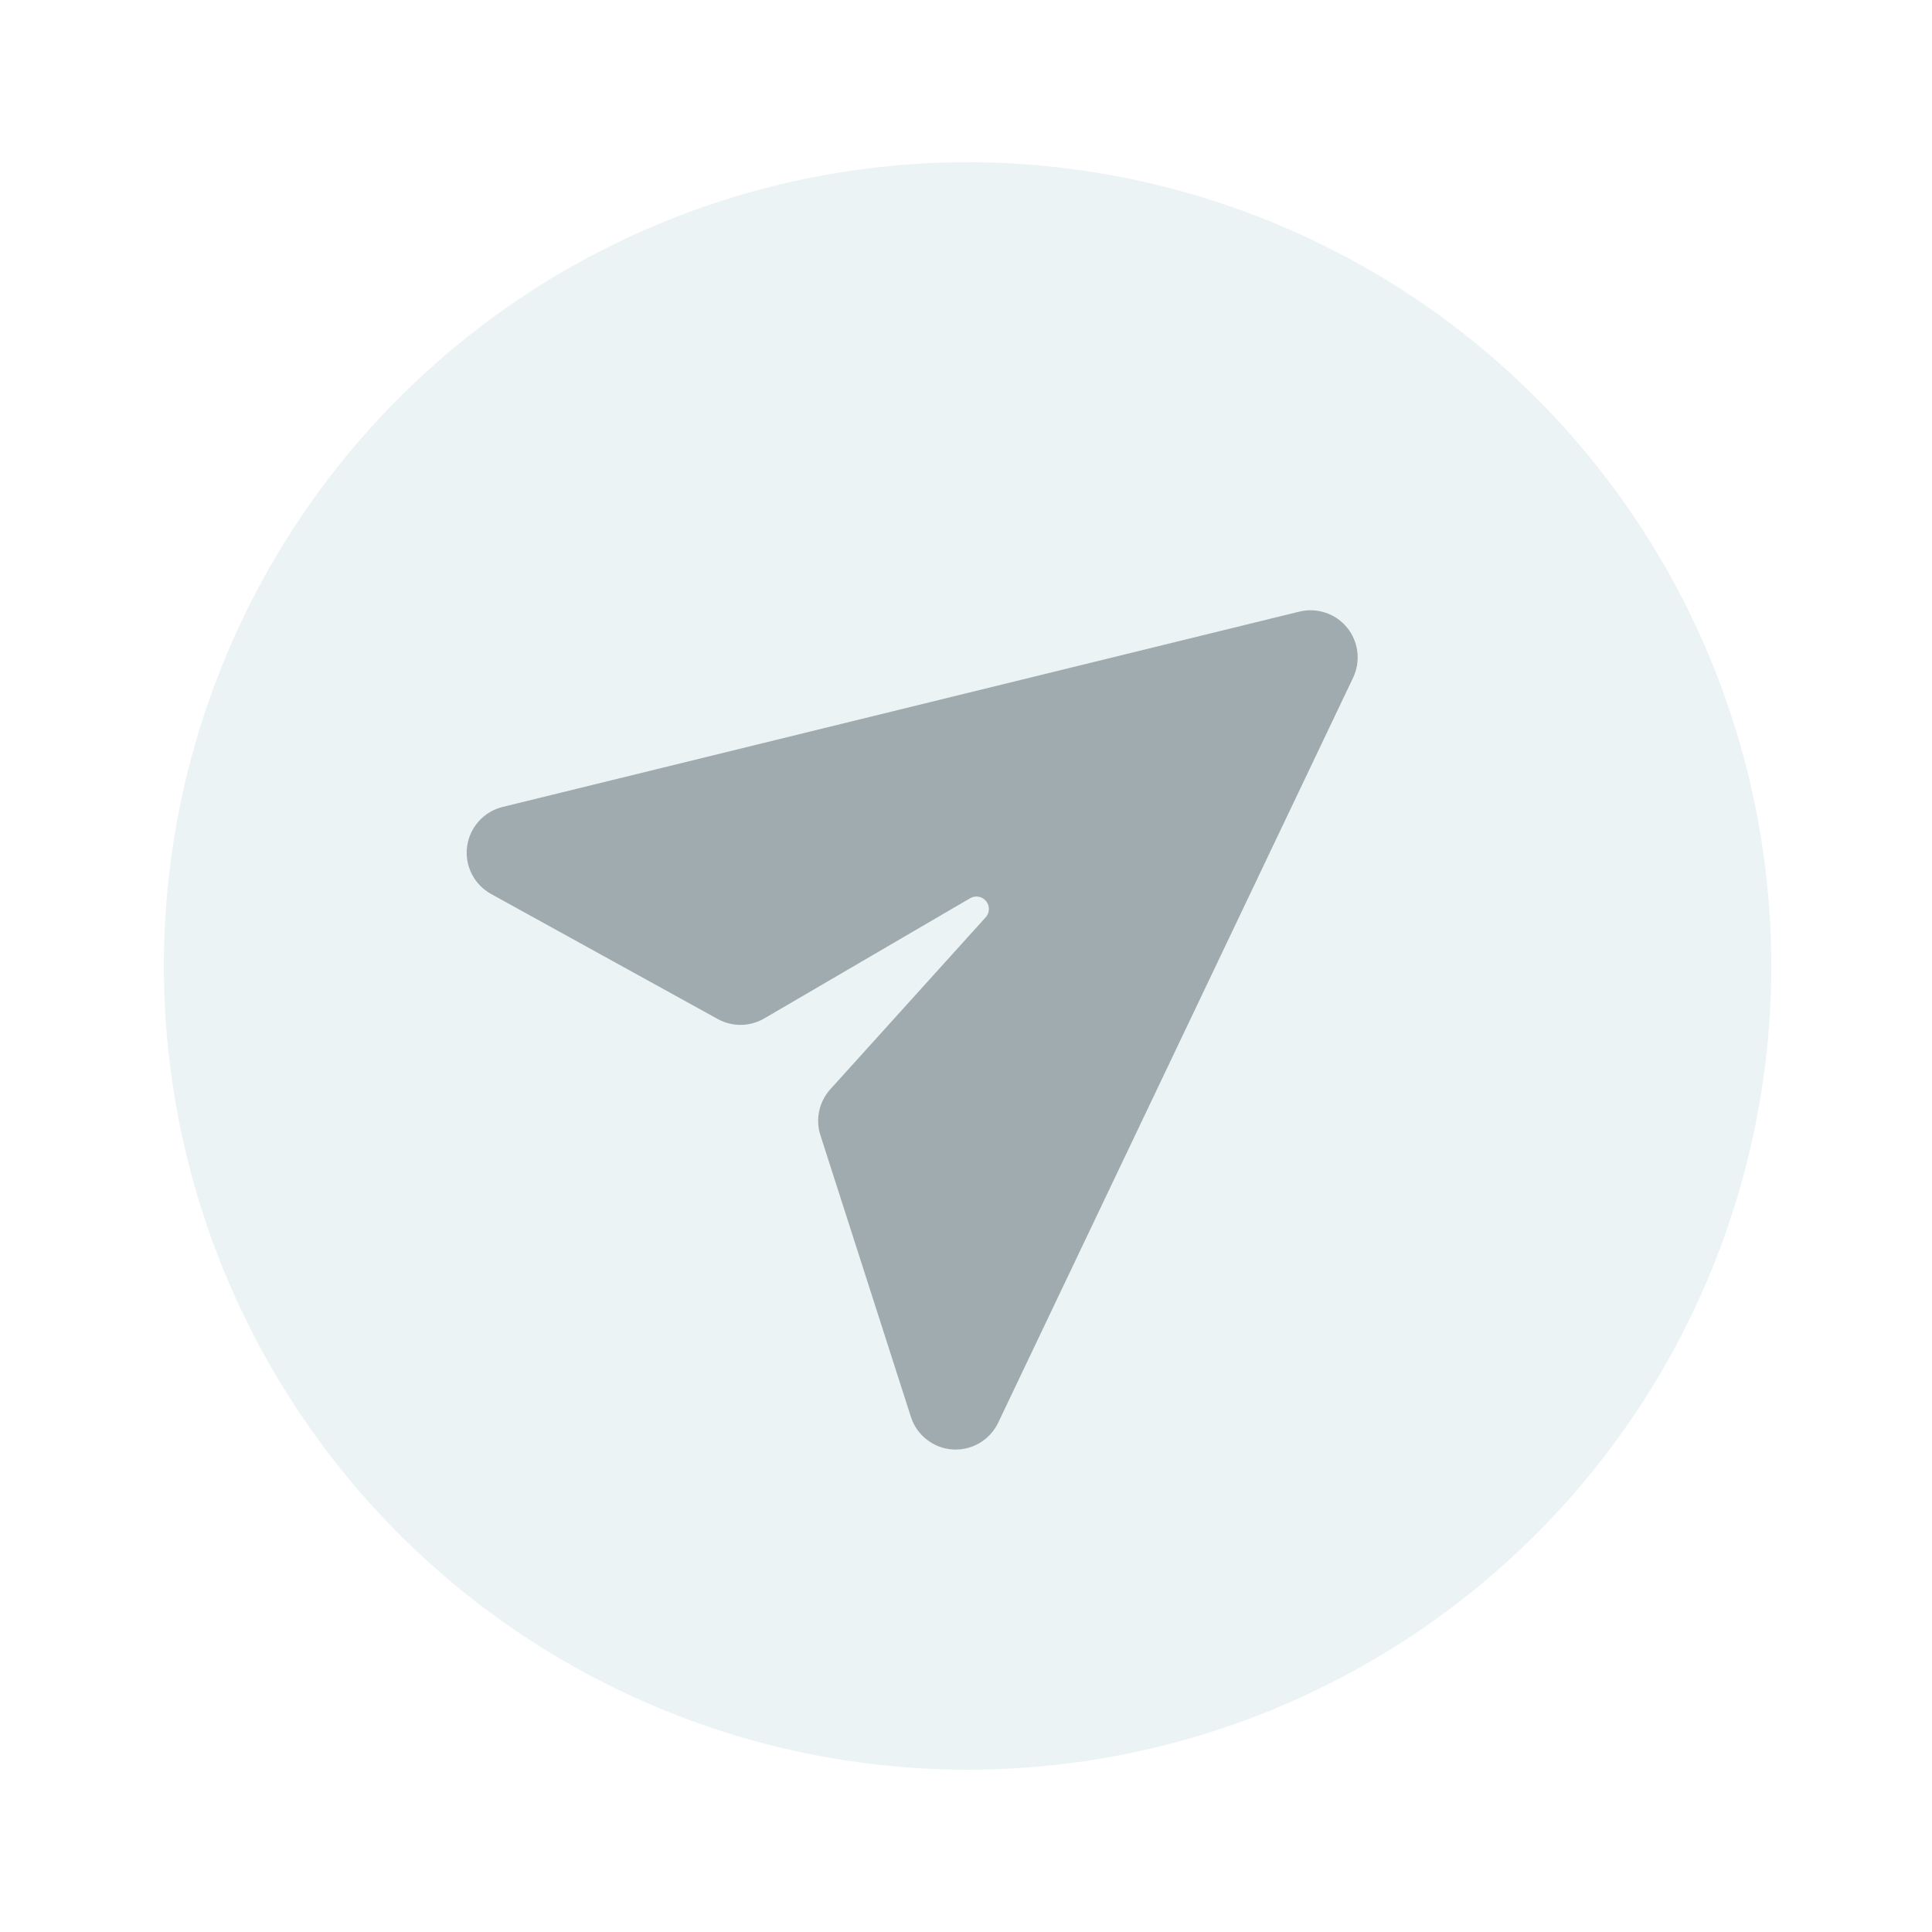 <svg width="38" height="38" viewBox="0 0 38 38" fill="none" xmlns="http://www.w3.org/2000/svg">
<g opacity="0.4">
<path opacity="0.4" d="M7.853 30.178C9.321 31.646 11.063 32.81 12.982 33.605C14.899 34.399 16.955 34.808 19.031 34.808C21.107 34.808 23.163 34.399 25.081 33.605C26.998 32.81 28.741 31.646 30.209 30.178C31.677 28.71 32.842 26.967 33.636 25.049C34.43 23.131 34.839 21.076 34.839 19C34.839 16.924 34.43 14.868 33.636 12.95C32.841 11.032 31.677 9.29 30.209 7.822C28.741 6.354 26.998 5.189 25.08 4.395C23.162 3.6 21.107 3.191 19.031 3.191C16.955 3.191 14.899 3.6 12.981 4.395C11.063 5.189 9.321 6.354 7.853 7.821C6.385 9.289 5.22 11.032 4.426 12.95C3.632 14.868 3.223 16.924 3.223 19C3.223 21.076 3.632 23.131 4.426 25.049C5.221 26.967 6.385 28.71 7.853 30.178Z" fill="#8CB4BD"/>
<path d="M9.88 15.873L25.559 12.029C25.729 11.988 25.907 11.996 26.073 12.052C26.239 12.107 26.386 12.209 26.496 12.345C26.607 12.48 26.676 12.645 26.697 12.819C26.718 12.992 26.69 13.168 26.615 13.327L19.629 27.991C19.548 28.156 19.42 28.294 19.261 28.386C19.102 28.478 18.919 28.521 18.735 28.509C18.552 28.497 18.376 28.43 18.231 28.317C18.085 28.205 17.977 28.052 17.919 27.877L16.138 22.333C16.087 22.179 16.078 22.014 16.112 21.855C16.145 21.696 16.22 21.549 16.328 21.428L19.38 18.05C19.422 18.007 19.447 17.951 19.45 17.891C19.453 17.831 19.434 17.772 19.396 17.725C19.359 17.679 19.305 17.647 19.247 17.637C19.188 17.627 19.127 17.639 19.076 17.67L15.031 20.032C14.892 20.113 14.735 20.156 14.575 20.158C14.415 20.16 14.257 20.12 14.117 20.043L9.658 17.583C9.495 17.493 9.363 17.356 9.279 17.19C9.195 17.024 9.163 16.837 9.187 16.652C9.211 16.468 9.29 16.295 9.414 16.156C9.537 16.017 9.7 15.918 9.88 15.873Z" fill="#102E38"/>
</g>
</svg>
